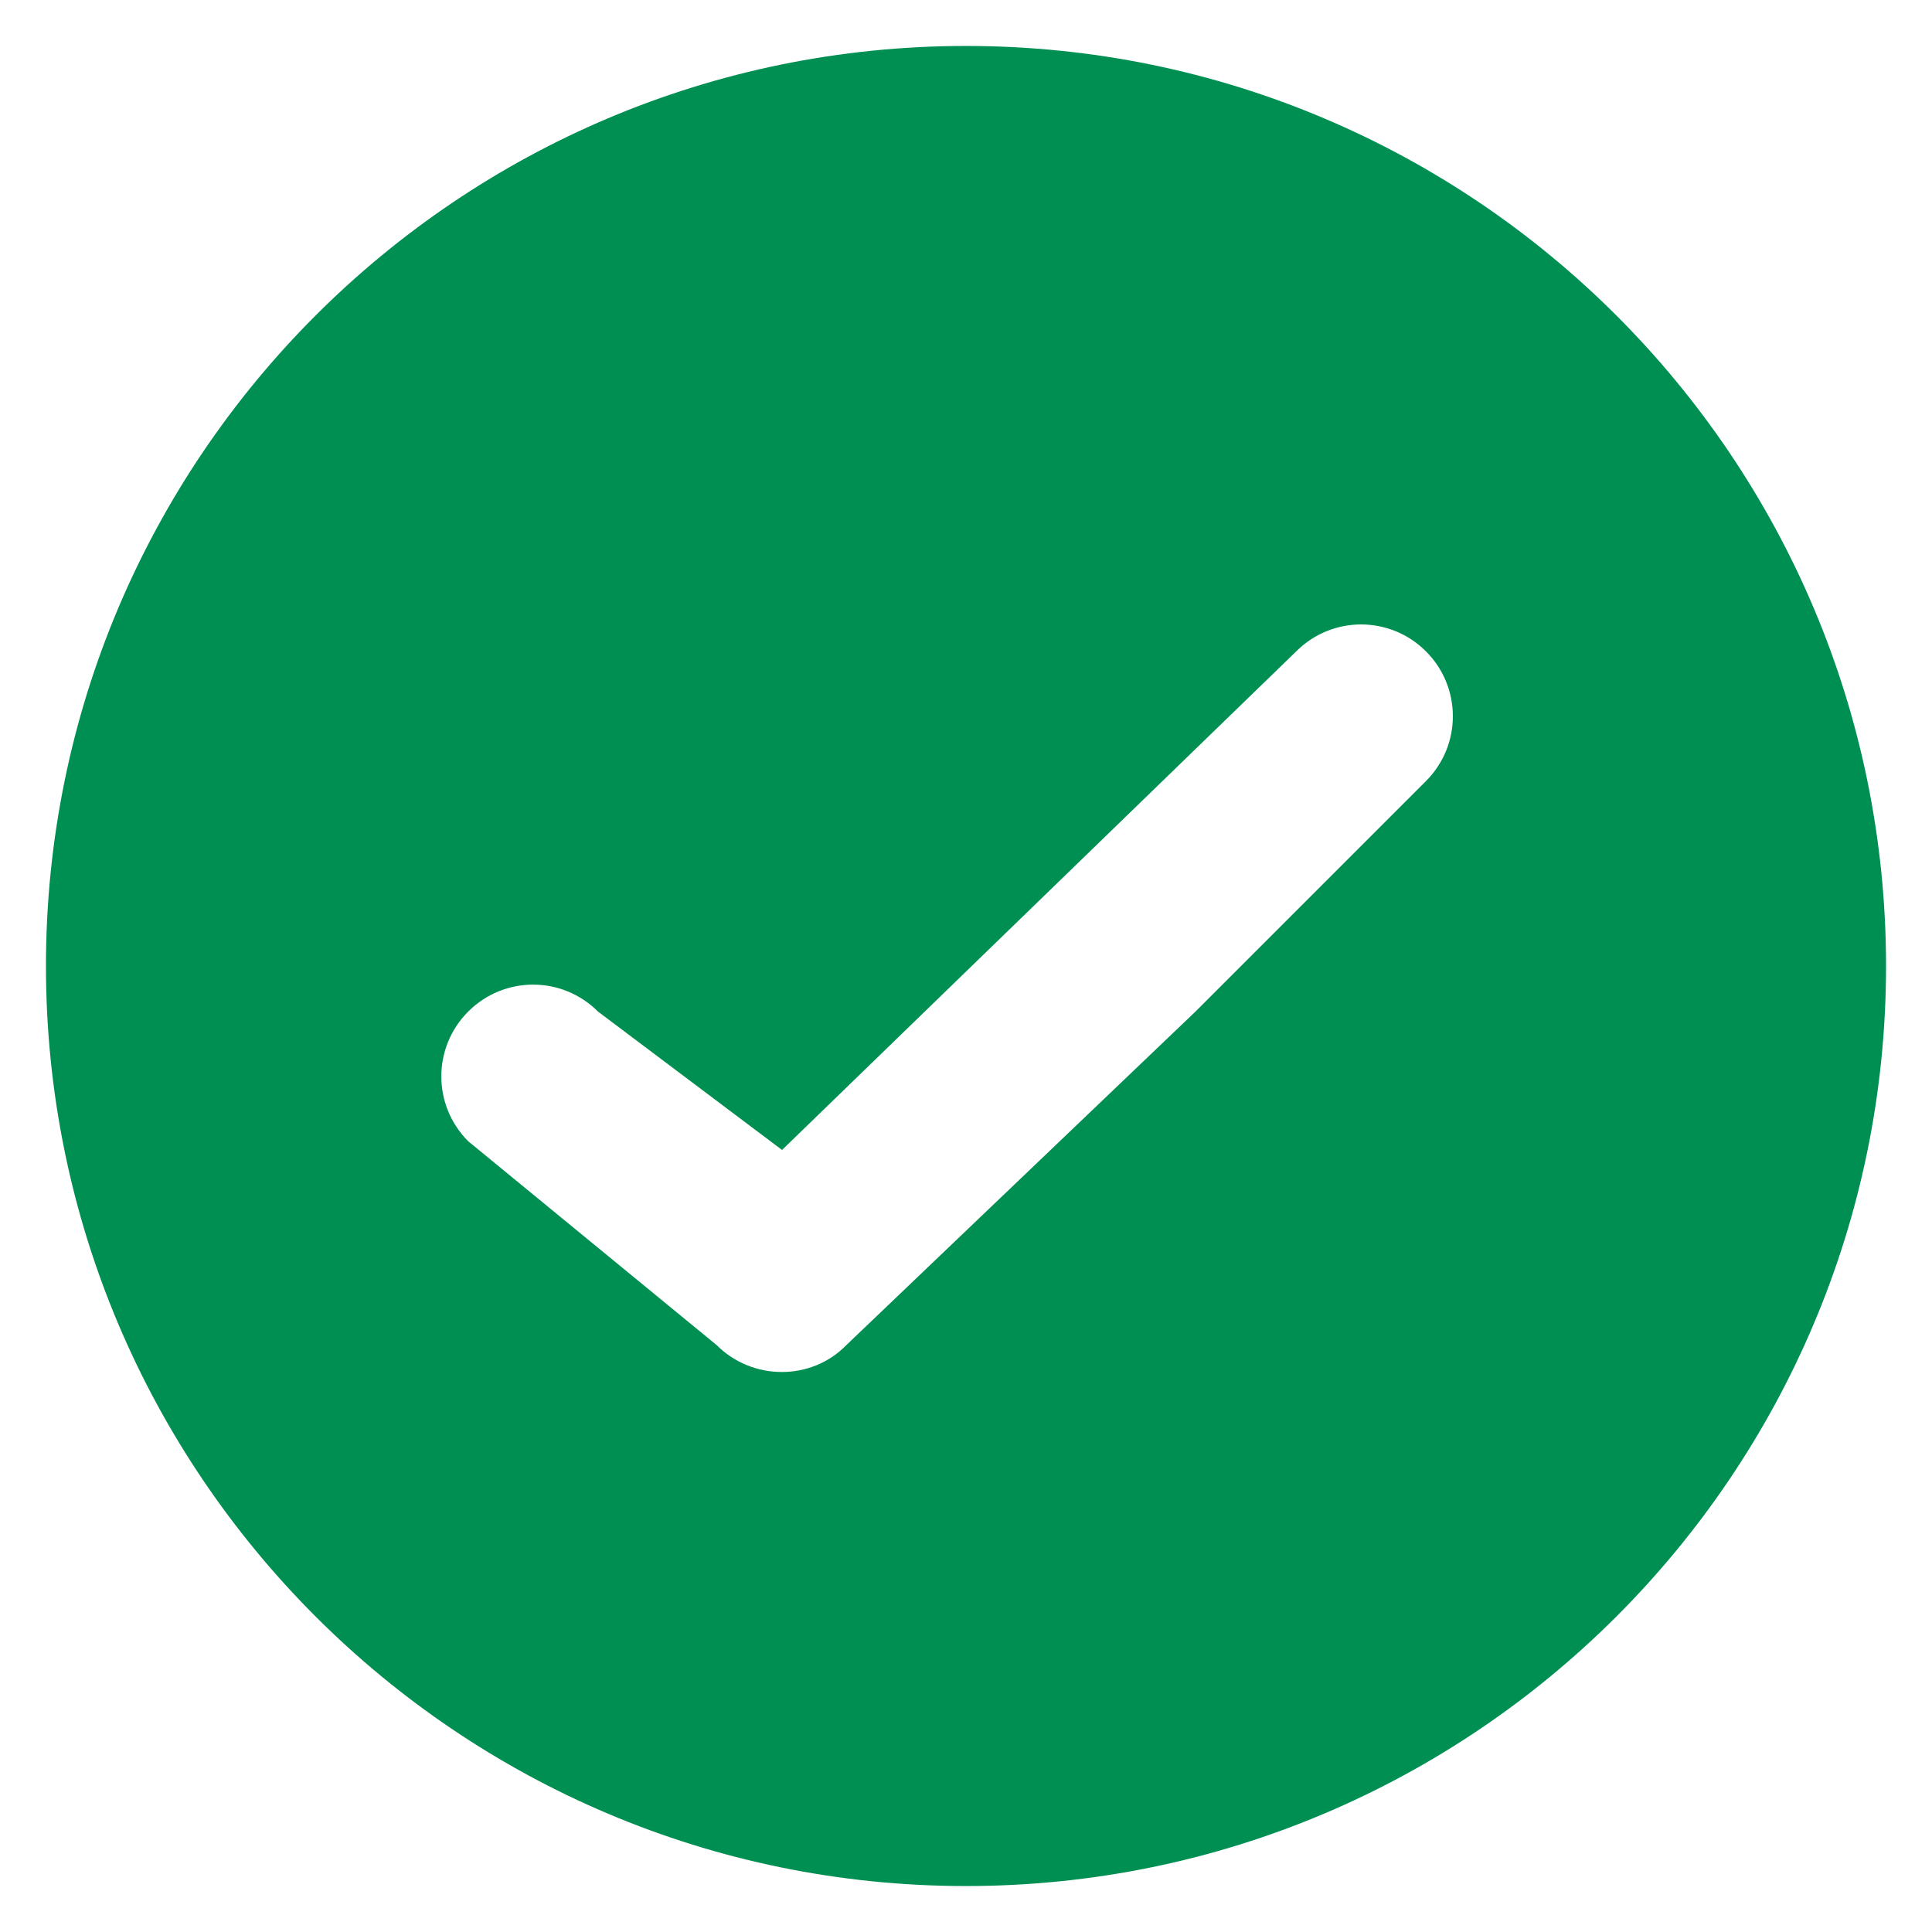 <svg width="14" height="14" viewBox="0 0 14 14" fill="none" xmlns="http://www.w3.org/2000/svg">
<path d="M7 0.333C3.32 0.333 0.333 3.32 0.333 7C0.333 10.68 3.32 13.667 7 13.667C10.68 13.667 13.667 10.68 13.667 7C13.667 3.32 10.68 0.333 7 0.333ZM5.193 9.747L3.393 8.27C3.133 8.01 3.133 7.59 3.393 7.33C3.653 7.07 4.073 7.07 4.333 7.33L5.667 8.333L9.393 4.72C9.653 4.46 10.073 4.46 10.333 4.72C10.593 4.98 10.593 5.4 10.333 5.66L8.663 7.33L6.133 9.747C5.88 10.007 5.453 10.007 5.193 9.747Z" fill="#008F52"/>
</svg>
